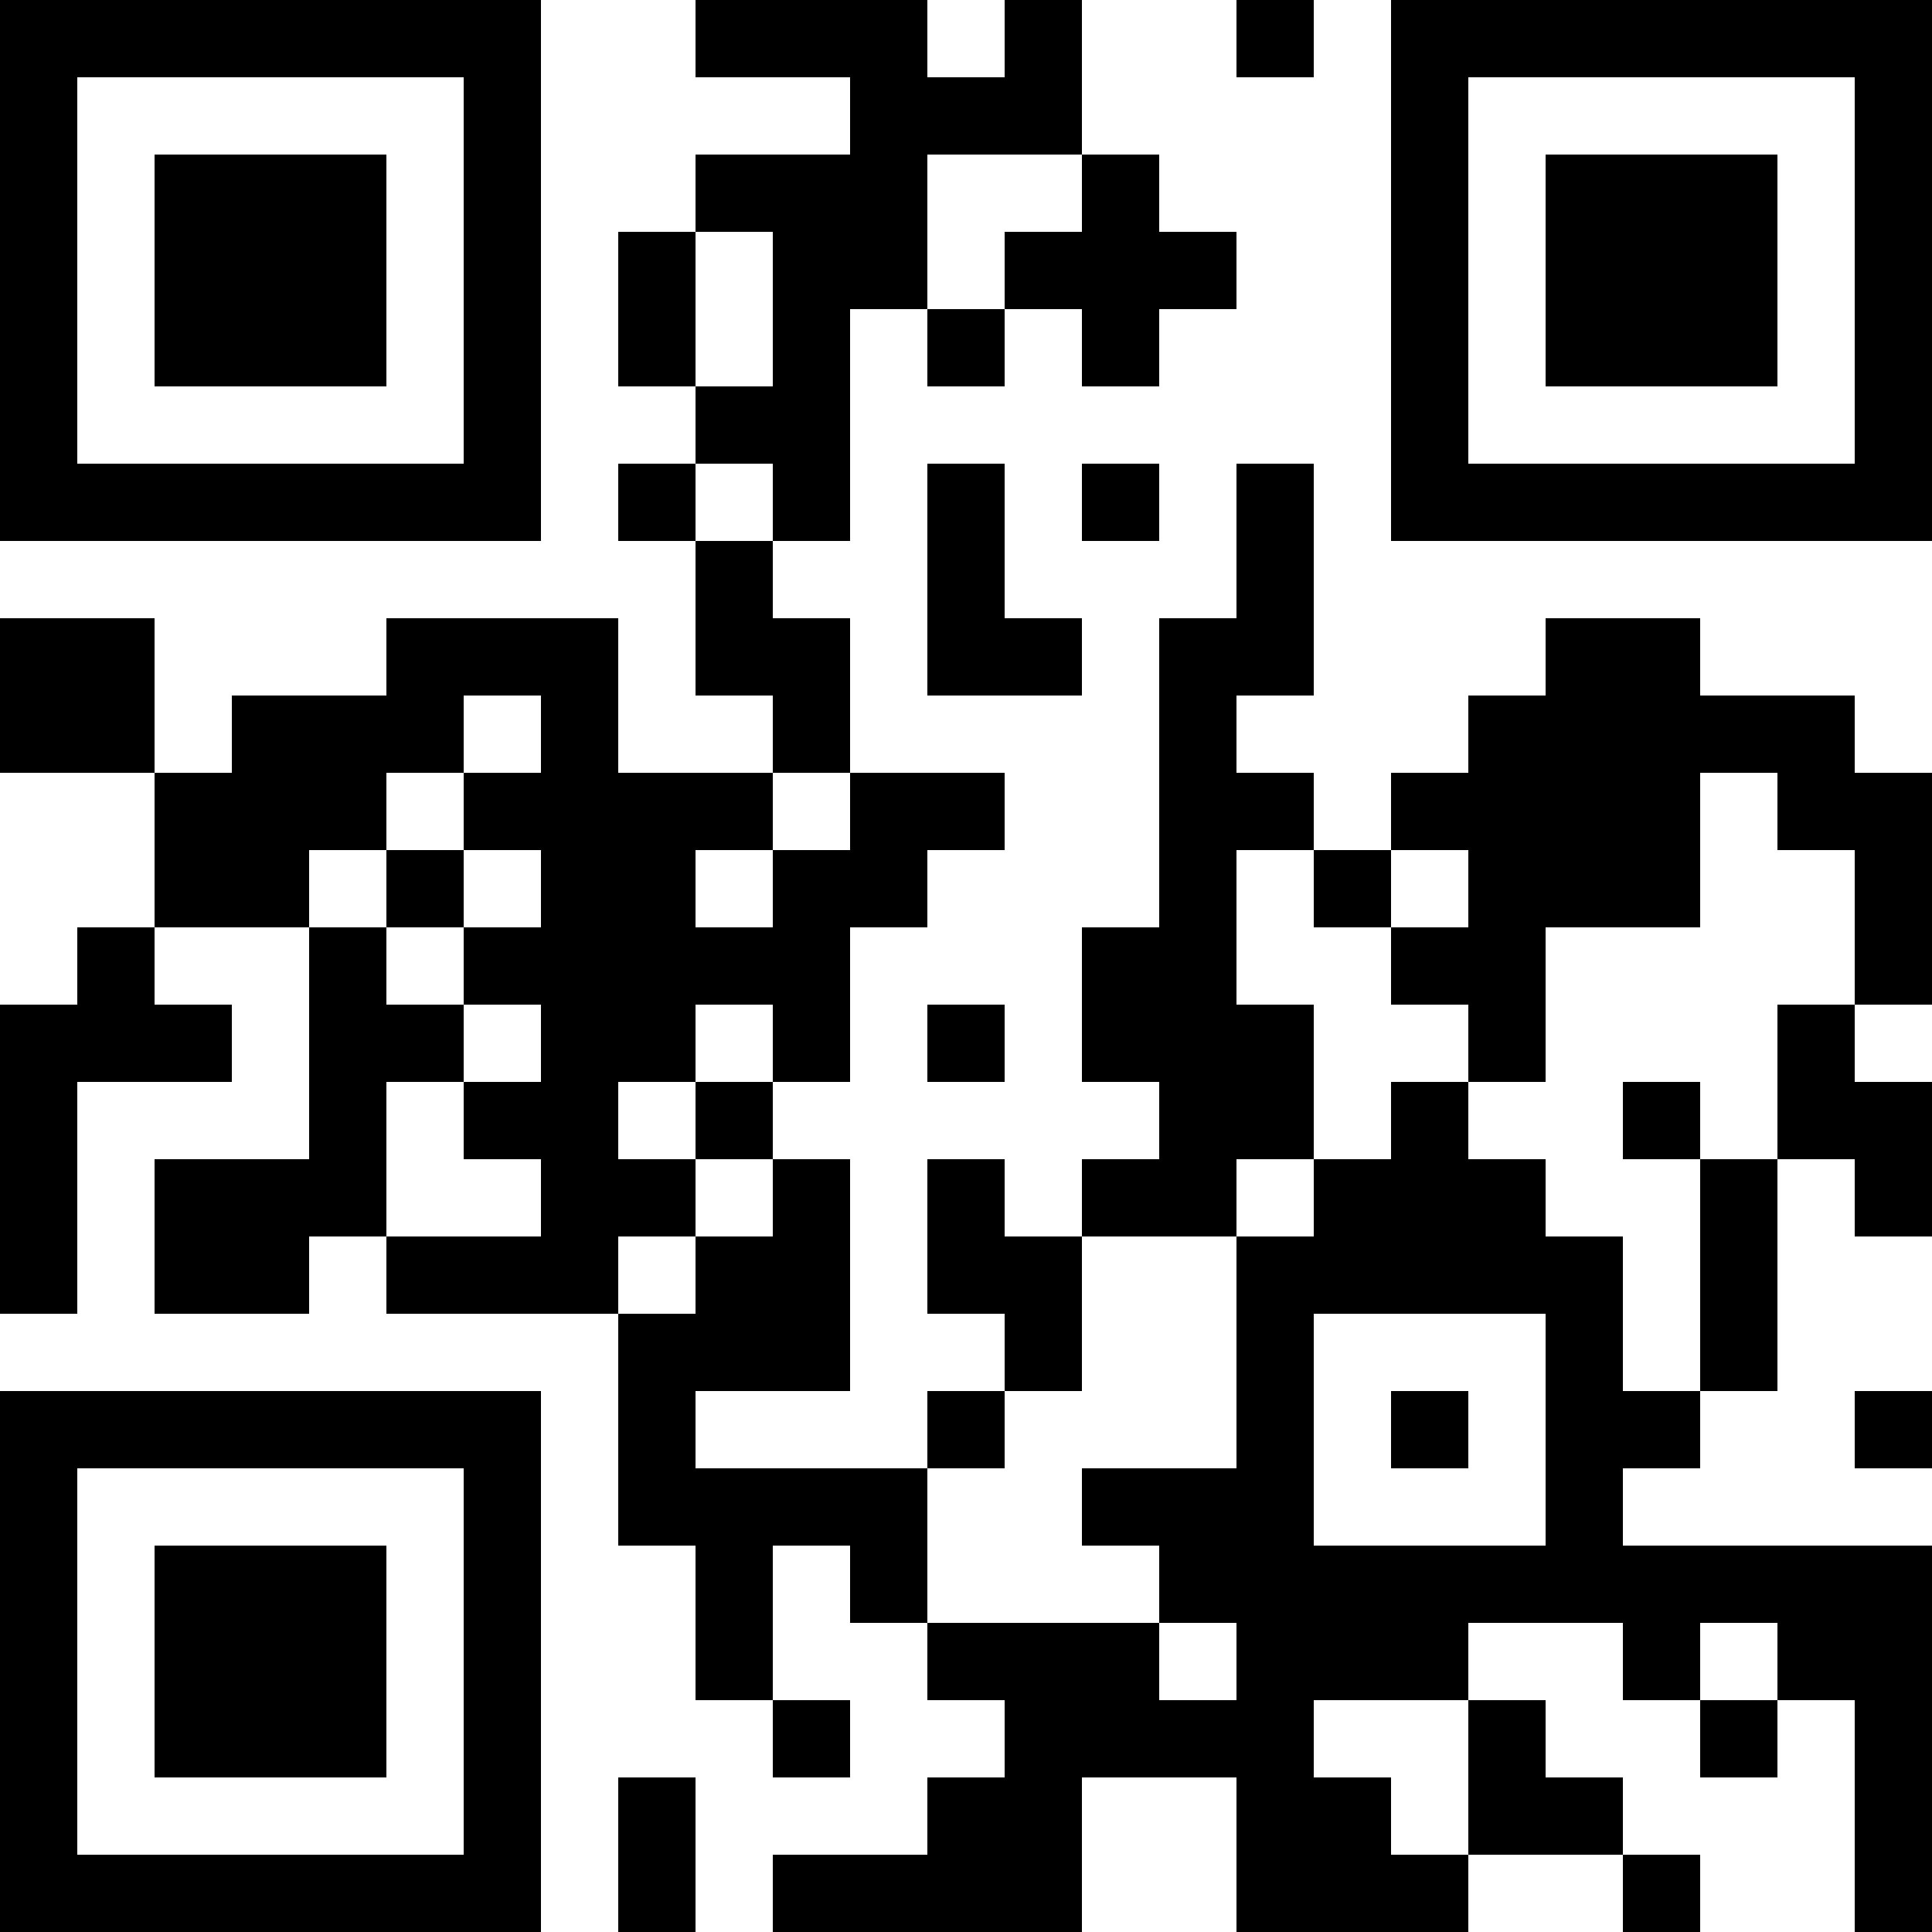 <?xml version="1.0" encoding="UTF-8"?>
<svg xmlns="http://www.w3.org/2000/svg" version="1.1" width="200" height="200" viewBox="0 0 200 200"><rect x="0" y="0" width="200" height="200" fill="#ffffff"/><g transform="scale(8)"><g transform="translate(0,0)"><path fill-rule="evenodd" d="M9 0L9 1L11 1L11 2L9 2L9 3L8 3L8 5L9 5L9 6L8 6L8 7L9 7L9 9L10 9L10 10L8 10L8 8L5 8L5 9L3 9L3 10L2 10L2 8L0 8L0 10L2 10L2 12L1 12L1 13L0 13L0 17L1 17L1 14L3 14L3 13L2 13L2 12L4 12L4 15L2 15L2 17L4 17L4 16L5 16L5 17L8 17L8 20L9 20L9 22L10 22L10 23L11 23L11 22L10 22L10 20L11 20L11 21L12 21L12 22L13 22L13 23L12 23L12 24L10 24L10 25L14 25L14 23L16 23L16 25L19 25L19 24L21 24L21 25L22 25L22 24L21 24L21 23L20 23L20 22L19 22L19 21L21 21L21 22L22 22L22 23L23 23L23 22L24 22L24 25L25 25L25 20L21 20L21 19L22 19L22 18L23 18L23 15L24 15L24 16L25 16L25 14L24 14L24 13L25 13L25 10L24 10L24 9L22 9L22 8L20 8L20 9L19 9L19 10L18 10L18 11L17 11L17 10L16 10L16 9L17 9L17 6L16 6L16 8L15 8L15 12L14 12L14 14L15 14L15 15L14 15L14 16L13 16L13 15L12 15L12 17L13 17L13 18L12 18L12 19L9 19L9 18L11 18L11 15L10 15L10 14L11 14L11 12L12 12L12 11L13 11L13 10L11 10L11 8L10 8L10 7L11 7L11 4L12 4L12 5L13 5L13 4L14 4L14 5L15 5L15 4L16 4L16 3L15 3L15 2L14 2L14 0L13 0L13 1L12 1L12 0ZM16 0L16 1L17 1L17 0ZM12 2L12 4L13 4L13 3L14 3L14 2ZM9 3L9 5L10 5L10 3ZM9 6L9 7L10 7L10 6ZM12 6L12 9L14 9L14 8L13 8L13 6ZM14 6L14 7L15 7L15 6ZM6 9L6 10L5 10L5 11L4 11L4 12L5 12L5 13L6 13L6 14L5 14L5 16L7 16L7 15L6 15L6 14L7 14L7 13L6 13L6 12L7 12L7 11L6 11L6 10L7 10L7 9ZM10 10L10 11L9 11L9 12L10 12L10 11L11 11L11 10ZM22 10L22 12L20 12L20 14L19 14L19 13L18 13L18 12L19 12L19 11L18 11L18 12L17 12L17 11L16 11L16 13L17 13L17 15L16 15L16 16L14 16L14 18L13 18L13 19L12 19L12 21L15 21L15 22L16 22L16 21L15 21L15 20L14 20L14 19L16 19L16 16L17 16L17 15L18 15L18 14L19 14L19 15L20 15L20 16L21 16L21 18L22 18L22 15L23 15L23 13L24 13L24 11L23 11L23 10ZM5 11L5 12L6 12L6 11ZM9 13L9 14L8 14L8 15L9 15L9 16L8 16L8 17L9 17L9 16L10 16L10 15L9 15L9 14L10 14L10 13ZM12 13L12 14L13 14L13 13ZM21 14L21 15L22 15L22 14ZM17 17L17 20L20 20L20 17ZM18 18L18 19L19 19L19 18ZM24 18L24 19L25 19L25 18ZM22 21L22 22L23 22L23 21ZM17 22L17 23L18 23L18 24L19 24L19 22ZM8 23L8 25L9 25L9 23ZM0 0L0 7L7 7L7 0ZM1 1L1 6L6 6L6 1ZM2 2L2 5L5 5L5 2ZM18 0L18 7L25 7L25 0ZM19 1L19 6L24 6L24 1ZM20 2L20 5L23 5L23 2ZM0 18L0 25L7 25L7 18ZM1 19L1 24L6 24L6 19ZM2 20L2 23L5 23L5 20Z" fill="#000000"/></g></g></svg>

